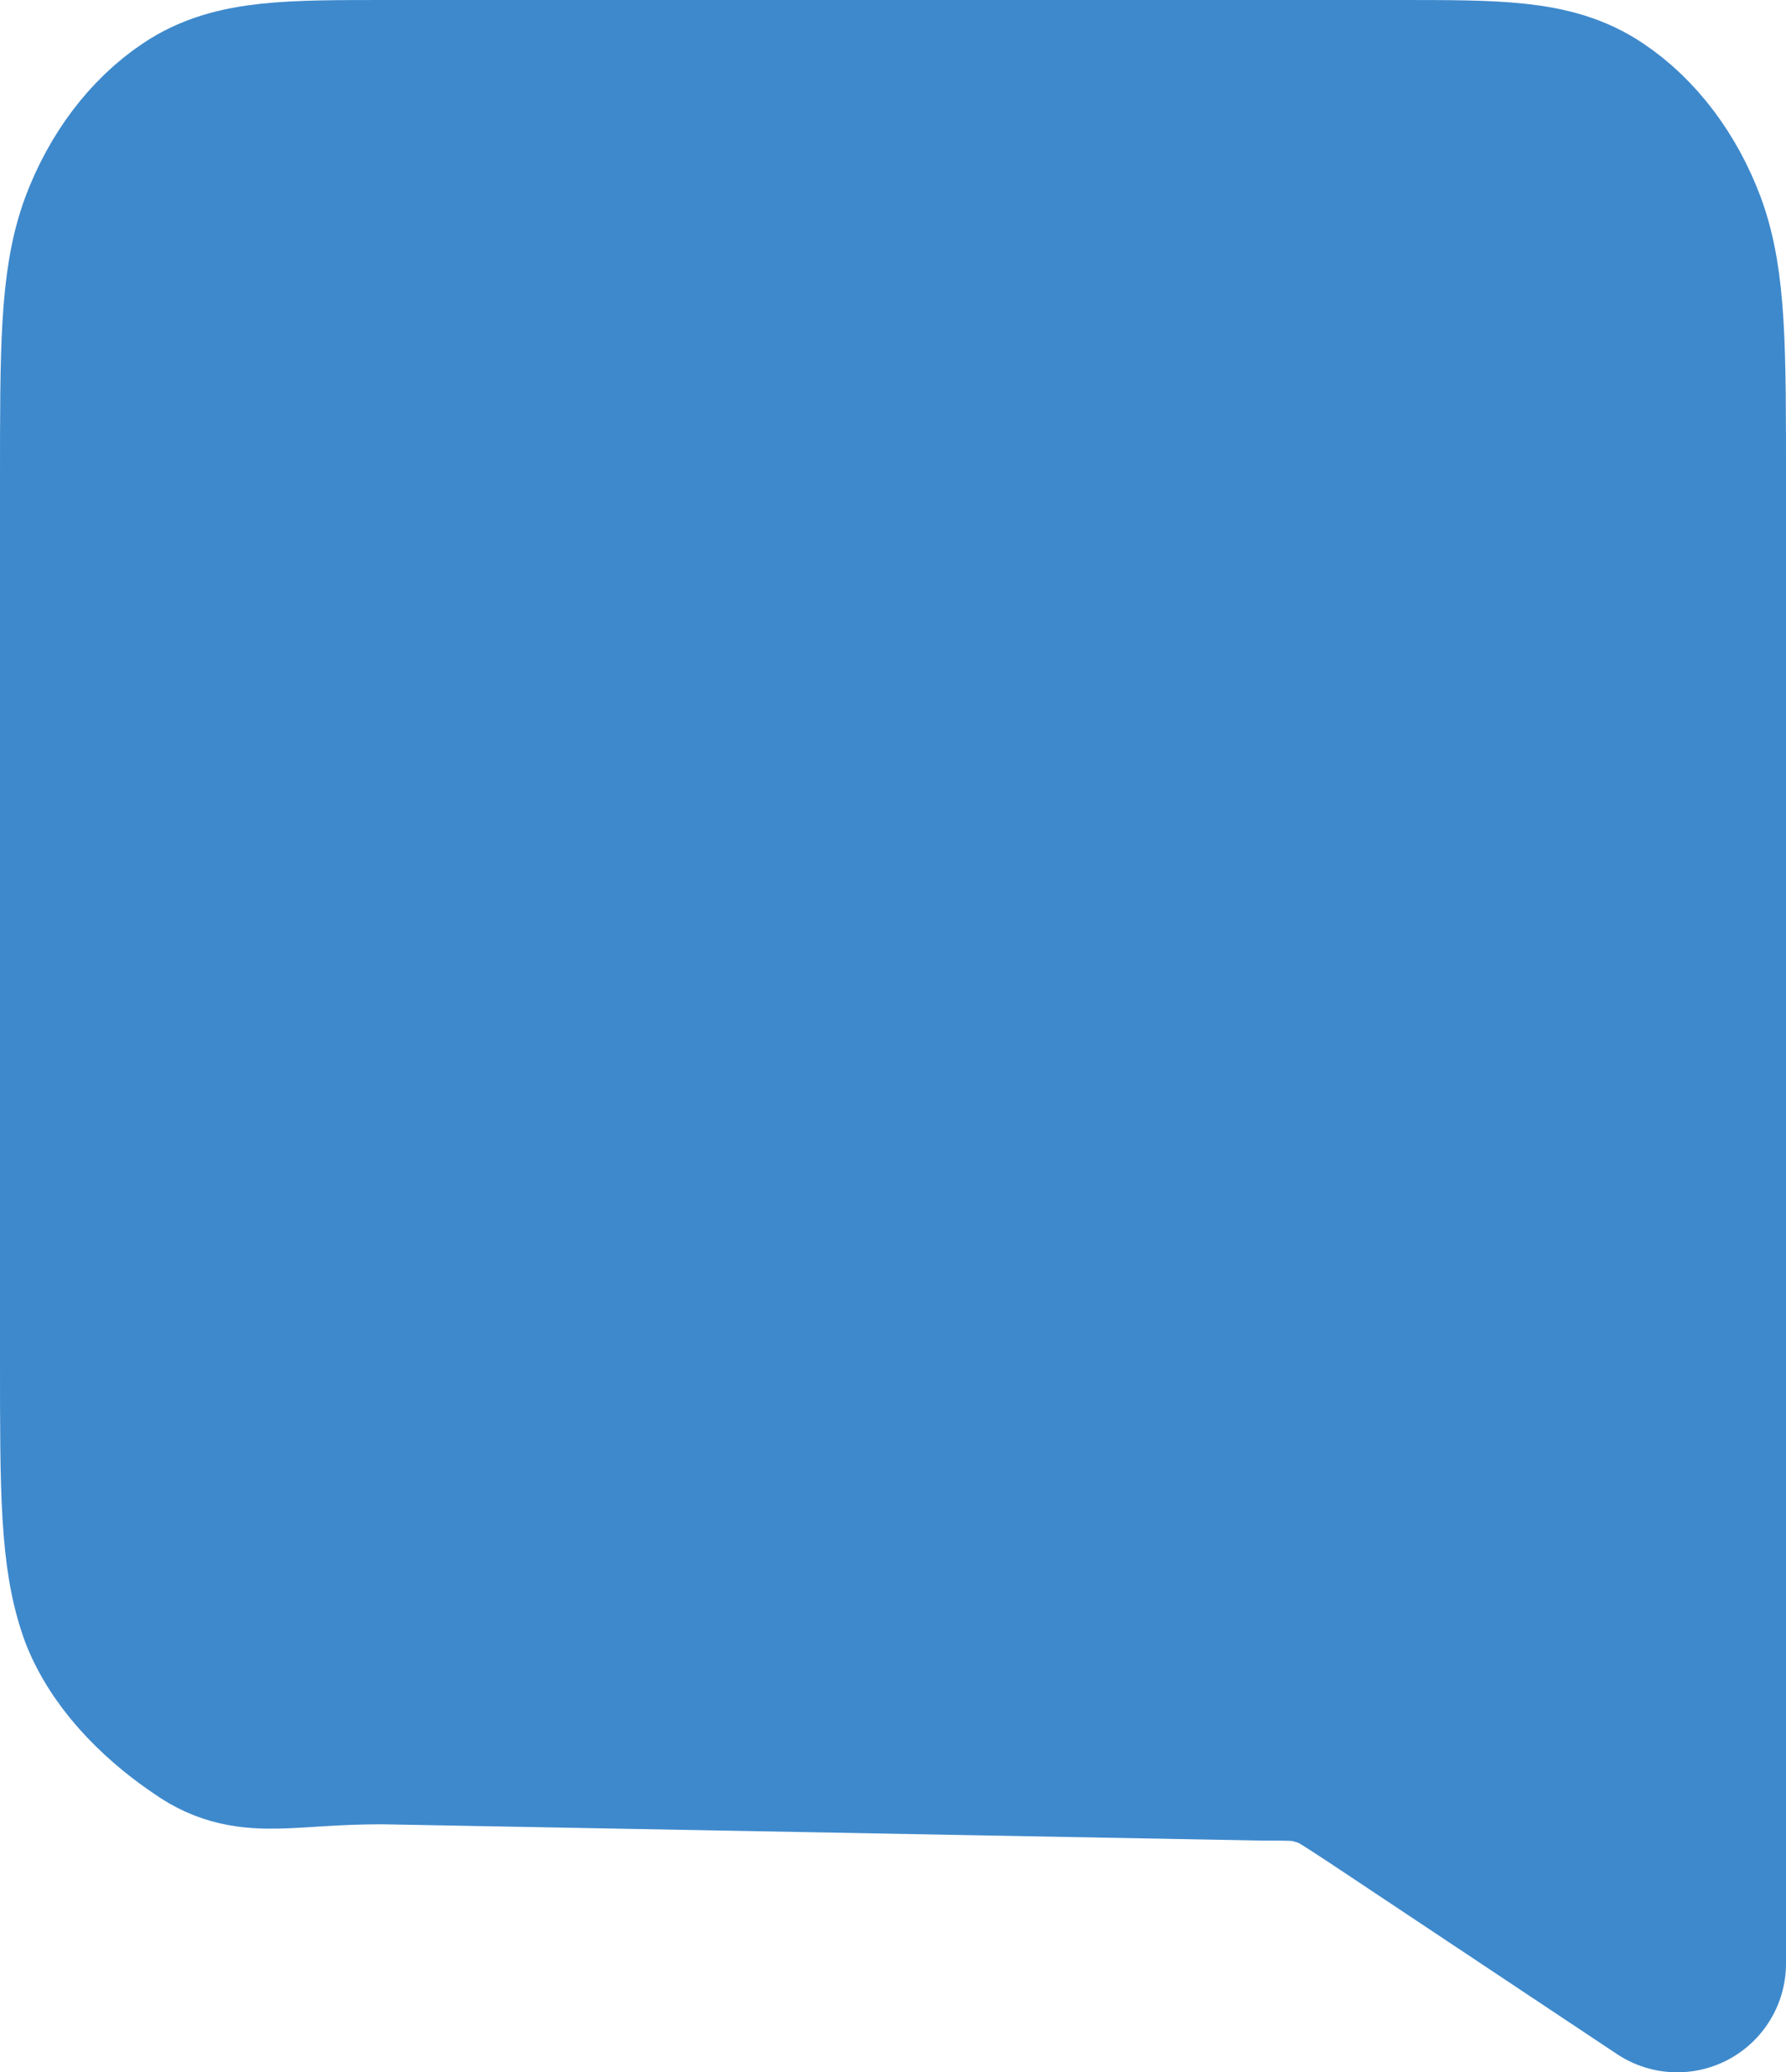 <?xml version="1.0" encoding="UTF-8"?>
<svg id="Capa_1" data-name="Capa 1" xmlns="http://www.w3.org/2000/svg" viewBox="0 0 16.42 19.05">
  <g id="SVGRepo_iconCarrier" data-name="SVGRepo iconCarrier">
    <path d="m1,4.41c0-1.19,0-1.79.17-2.25.15-.4.4-.73.7-.93.34-.23.79-.23,1.69-.23h9.3c.9,0,1.35,0,1.69.23.3.2.55.53.7.93.17.46.17,1.05.17,2.25v13.64l-2.66-1.77c-.2-.13-.3-.2-.41-.25-.09-.04-.19-.07-.29-.09-.11-.02-.22-.02-.45-.02l-8.09-.15c-.9,0-1.19.14-1.53-.1-.3-.2-.66-.52-.82-.92-.17-.46-.17-1.05-.17-2.25,0,0,0-8.09,0-8.09Z" style="fill: #3e89cc; stroke: #3e89cc; stroke-linecap: round; stroke-linejoin: round; stroke-width: 2px;"/>
  </g>
</svg>